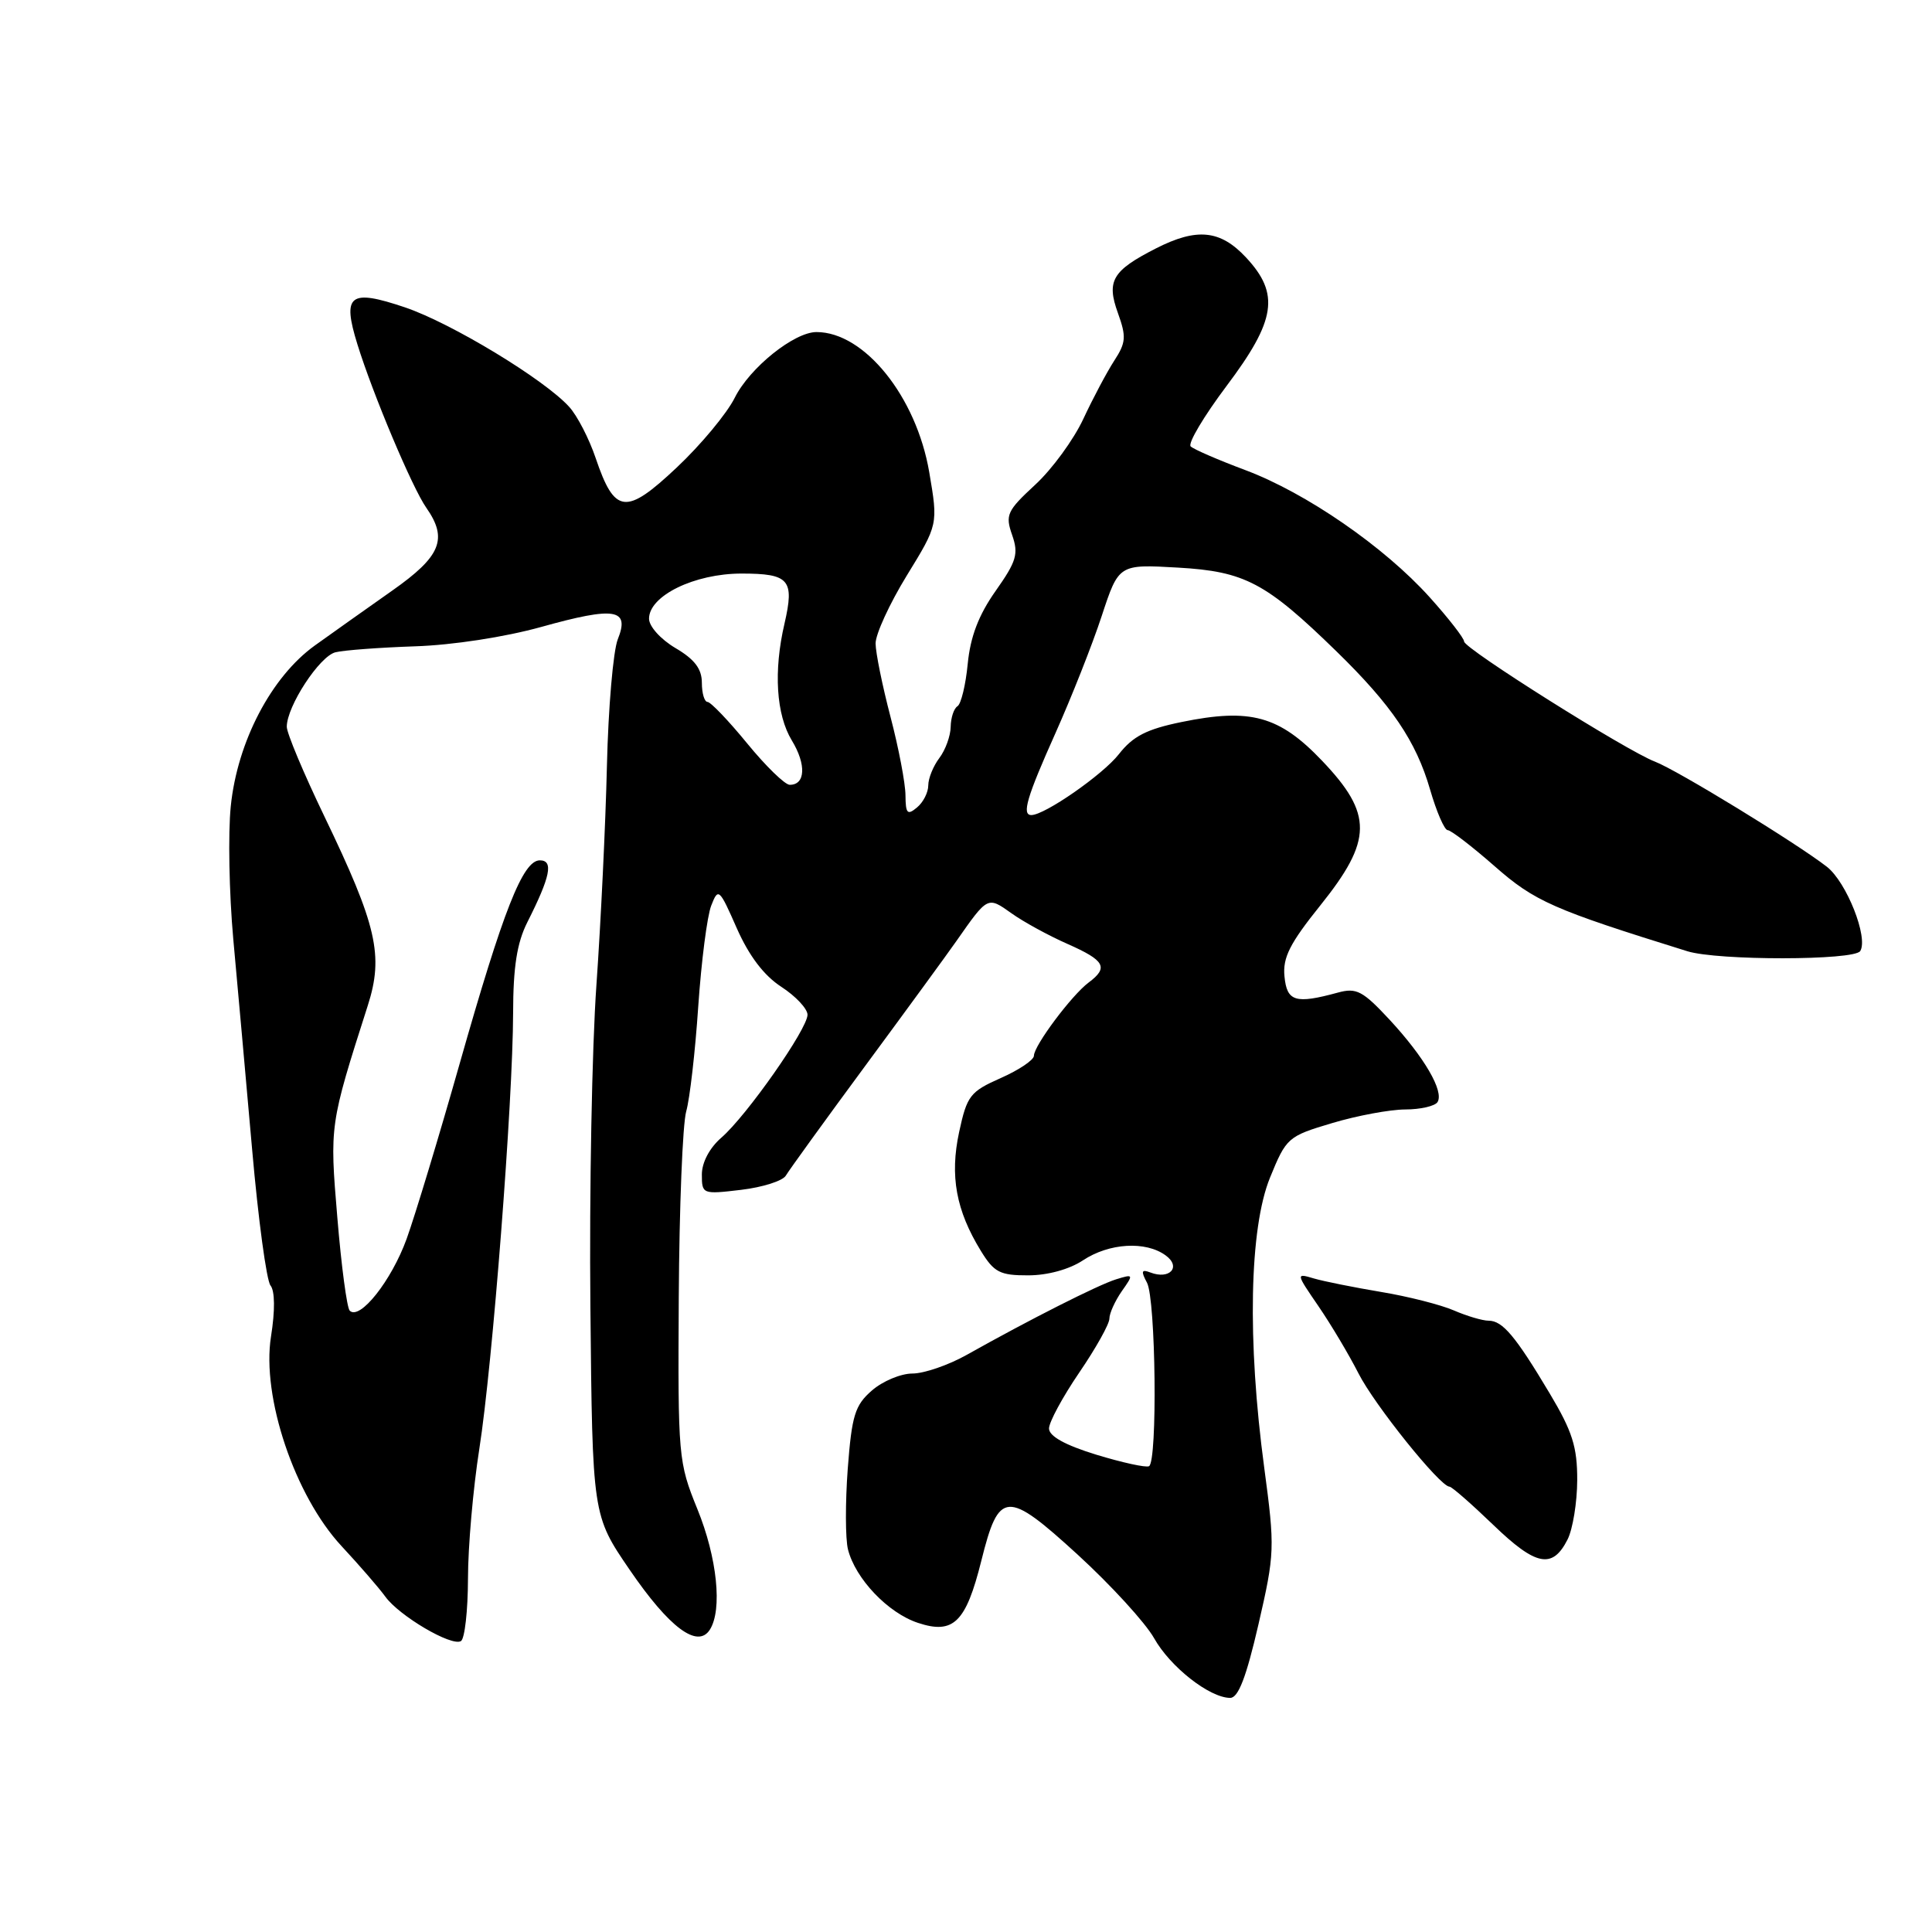 <?xml version="1.0" encoding="UTF-8" standalone="no"?>
<!DOCTYPE svg PUBLIC "-//W3C//DTD SVG 1.1//EN" "http://www.w3.org/Graphics/SVG/1.1/DTD/svg11.dtd" >
<svg xmlns="http://www.w3.org/2000/svg" xmlns:xlink="http://www.w3.org/1999/xlink" version="1.1" viewBox="0 0 256 256">
 <g >
 <path fill="currentColor"
d=" M 166.75 215.25 C 168.92 205.83 168.94 205.13 167.52 194.50 C 165.25 177.63 165.55 162.76 168.28 156.05 C 170.44 150.75 170.65 150.56 176.50 148.82 C 179.80 147.83 184.16 147.02 186.19 147.01 C 188.22 147.01 190.15 146.56 190.48 146.03 C 191.36 144.60 188.74 140.10 184.14 135.13 C 180.58 131.30 179.74 130.85 177.29 131.52 C 171.65 133.06 170.52 132.72 170.20 129.38 C 169.95 126.89 170.91 125.00 174.95 119.97 C 181.89 111.32 181.93 107.88 175.18 100.80 C 169.51 94.85 165.69 93.80 156.57 95.67 C 151.93 96.62 150.12 97.55 148.25 99.94 C 146.13 102.65 138.43 108.00 136.66 108.00 C 135.36 108.00 136.05 105.64 139.86 97.13 C 141.98 92.38 144.74 85.41 145.98 81.63 C 148.24 74.76 148.24 74.76 156.08 75.21 C 164.96 75.72 167.73 77.19 177.11 86.33 C 184.40 93.44 187.63 98.20 189.49 104.61 C 190.35 107.58 191.40 110.00 191.83 110.00 C 192.25 110.00 195.05 112.15 198.05 114.78 C 203.35 119.44 205.78 120.51 223.57 126.04 C 227.60 127.30 245.71 127.28 246.49 126.02 C 247.59 124.24 244.68 116.89 242.07 114.85 C 238.01 111.70 222.21 102.03 219.29 100.92 C 215.53 99.49 194.00 85.94 194.00 85.00 C 194.00 84.57 191.95 81.93 189.44 79.14 C 183.42 72.45 173.07 65.31 165.01 62.29 C 161.43 60.95 158.17 59.54 157.77 59.15 C 157.37 58.76 159.51 55.16 162.52 51.15 C 169.08 42.43 169.61 38.94 165.10 34.11 C 161.69 30.46 158.58 30.15 153.14 32.93 C 147.38 35.87 146.59 37.22 148.13 41.48 C 149.26 44.62 149.20 45.40 147.65 47.78 C 146.68 49.28 144.83 52.75 143.55 55.50 C 142.27 58.25 139.40 62.18 137.16 64.24 C 133.44 67.68 133.18 68.23 134.11 70.88 C 134.99 73.40 134.70 74.37 131.92 78.31 C 129.67 81.50 128.58 84.37 128.23 87.95 C 127.96 90.75 127.35 93.28 126.87 93.58 C 126.39 93.88 125.99 95.10 125.97 96.31 C 125.95 97.51 125.28 99.37 124.47 100.44 C 123.66 101.51 123.00 103.14 123.00 104.07 C 123.00 105.00 122.33 106.32 121.50 107.00 C 120.23 108.06 120.00 107.81 119.98 105.37 C 119.97 103.79 119.08 99.12 118.00 95.00 C 116.92 90.88 116.03 86.50 116.02 85.27 C 116.01 84.04 117.87 79.99 120.15 76.27 C 124.31 69.50 124.31 69.50 123.13 62.57 C 121.42 52.56 114.54 44.00 108.19 44.00 C 105.23 44.00 99.34 48.73 97.36 52.70 C 96.32 54.79 92.86 58.95 89.67 61.95 C 82.92 68.31 81.45 68.13 78.93 60.70 C 78.07 58.15 76.50 55.10 75.43 53.92 C 72.16 50.29 59.81 42.81 53.67 40.73 C 46.32 38.25 45.31 39.03 47.36 45.63 C 49.43 52.30 54.63 64.63 56.48 67.27 C 59.38 71.41 58.43 73.72 51.97 78.26 C 48.66 80.59 44.05 83.86 41.72 85.53 C 35.96 89.67 31.45 98.27 30.58 106.82 C 30.21 110.42 30.36 118.35 30.91 124.43 C 31.47 130.52 32.59 143.07 33.41 152.33 C 34.22 161.59 35.32 169.69 35.84 170.33 C 36.43 171.05 36.46 173.64 35.91 177.09 C 34.64 185.09 39.06 198.20 45.26 204.87 C 47.63 207.42 50.23 210.42 51.04 211.54 C 52.88 214.11 59.85 218.21 61.08 217.45 C 61.58 217.14 62.00 213.42 62.01 209.19 C 62.01 204.96 62.69 197.22 63.51 192.00 C 65.27 180.77 67.96 146.01 67.99 134.21 C 68.00 128.12 68.50 124.94 69.87 122.21 C 72.94 116.13 73.37 114.00 71.53 114.00 C 69.28 114.00 66.69 120.58 60.89 141.00 C 58.16 150.62 55.00 161.05 53.88 164.16 C 51.87 169.70 47.67 175.00 46.34 173.67 C 45.97 173.30 45.23 167.76 44.70 161.35 C 43.67 149.08 43.68 149.04 48.73 133.25 C 50.86 126.61 49.94 122.63 42.98 108.17 C 40.24 102.48 38.00 97.15 38.00 96.30 C 38.00 93.59 42.34 86.95 44.45 86.43 C 45.58 86.15 50.33 85.80 55.00 85.64 C 59.97 85.48 66.92 84.41 71.73 83.07 C 81.51 80.34 83.48 80.67 81.86 84.71 C 81.25 86.25 80.60 93.80 80.42 101.50 C 80.24 109.20 79.61 122.25 79.03 130.50 C 78.44 138.75 78.08 157.94 78.23 173.14 C 78.50 200.79 78.50 200.79 83.43 208.00 C 88.67 215.67 92.44 218.49 94.06 215.94 C 95.74 213.29 95.03 206.41 92.41 199.97 C 89.88 193.74 89.82 193.07 89.94 171.93 C 90.01 160.01 90.45 148.91 90.93 147.25 C 91.40 145.60 92.12 139.35 92.52 133.37 C 92.93 127.39 93.70 121.38 94.24 120.00 C 95.17 117.60 95.31 117.72 97.63 123.00 C 99.25 126.66 101.22 129.26 103.53 130.76 C 105.44 132.00 107.00 133.67 107.00 134.46 C 107.00 136.34 98.93 147.85 95.59 150.74 C 94.02 152.10 93.00 154.03 93.00 155.63 C 93.00 158.23 93.09 158.27 98.20 157.66 C 101.06 157.32 103.73 156.47 104.13 155.77 C 104.54 155.07 109.28 148.51 114.68 141.19 C 120.08 133.87 125.50 126.45 126.73 124.69 C 130.90 118.73 130.85 118.76 134.02 121.01 C 135.61 122.15 138.96 123.98 141.46 125.08 C 146.41 127.27 146.92 128.20 144.25 130.19 C 142.00 131.87 137.00 138.56 137.00 139.89 C 137.00 140.45 135.02 141.78 132.60 142.85 C 128.54 144.65 128.13 145.18 127.09 150.00 C 125.84 155.82 126.68 160.39 129.97 165.75 C 131.72 168.60 132.50 169.00 136.24 168.99 C 138.81 168.99 141.69 168.20 143.50 167.00 C 146.97 164.70 151.81 164.41 154.46 166.35 C 156.55 167.87 155.00 169.60 152.43 168.61 C 151.25 168.16 151.16 168.43 151.98 169.96 C 153.15 172.14 153.39 193.68 152.25 194.28 C 151.84 194.49 148.69 193.80 145.25 192.75 C 141.12 191.48 139.00 190.30 139.00 189.28 C 139.00 188.44 140.80 185.11 143.00 181.88 C 145.20 178.66 147.00 175.44 147.00 174.73 C 147.00 174.02 147.74 172.40 148.63 171.11 C 150.23 168.84 150.21 168.80 147.88 169.52 C 145.50 170.26 136.42 174.85 128.09 179.53 C 125.67 180.89 122.43 182.00 120.90 182.00 C 119.37 182.00 116.95 183.01 115.53 184.25 C 113.28 186.21 112.87 187.54 112.33 194.63 C 112.00 199.10 112.01 203.90 112.36 205.30 C 113.34 209.19 117.66 213.73 121.64 215.04 C 126.34 216.60 127.99 214.98 130.03 206.81 C 132.36 197.45 133.38 197.39 142.80 206.00 C 147.21 210.04 151.77 215.02 152.93 217.08 C 155.06 220.87 160.26 224.96 163.00 224.98 C 164.08 224.99 165.13 222.26 166.75 215.25 Z  M 207.71 203.99 C 208.40 202.62 208.98 199.08 208.99 196.13 C 209.00 191.72 208.35 189.67 205.34 184.63 C 200.81 177.04 199.10 175.00 197.25 175.00 C 196.45 175.00 194.38 174.39 192.65 173.64 C 190.92 172.89 186.57 171.78 183.00 171.19 C 179.43 170.59 175.42 169.79 174.09 169.40 C 171.70 168.69 171.71 168.71 174.71 173.09 C 176.37 175.52 178.75 179.51 180.00 181.97 C 182.11 186.14 190.80 196.96 192.06 196.99 C 192.37 196.99 194.98 199.28 197.87 202.06 C 203.53 207.52 205.71 207.94 207.71 203.99 Z  M 99.00 98.50 C 96.53 95.48 94.16 93.01 93.75 93.01 C 93.34 93.00 93.00 91.86 93.00 90.47 C 93.00 88.63 92.04 87.36 89.50 85.87 C 87.54 84.71 86.00 83.00 86.00 81.98 C 86.00 78.94 92.02 76.00 98.26 76.00 C 104.60 76.00 105.29 76.82 103.95 82.63 C 102.48 88.93 102.85 94.70 104.92 98.11 C 106.86 101.30 106.73 104.01 104.64 103.99 C 104.01 103.99 101.47 101.52 99.00 98.50 Z "/>
</g>
</svg>